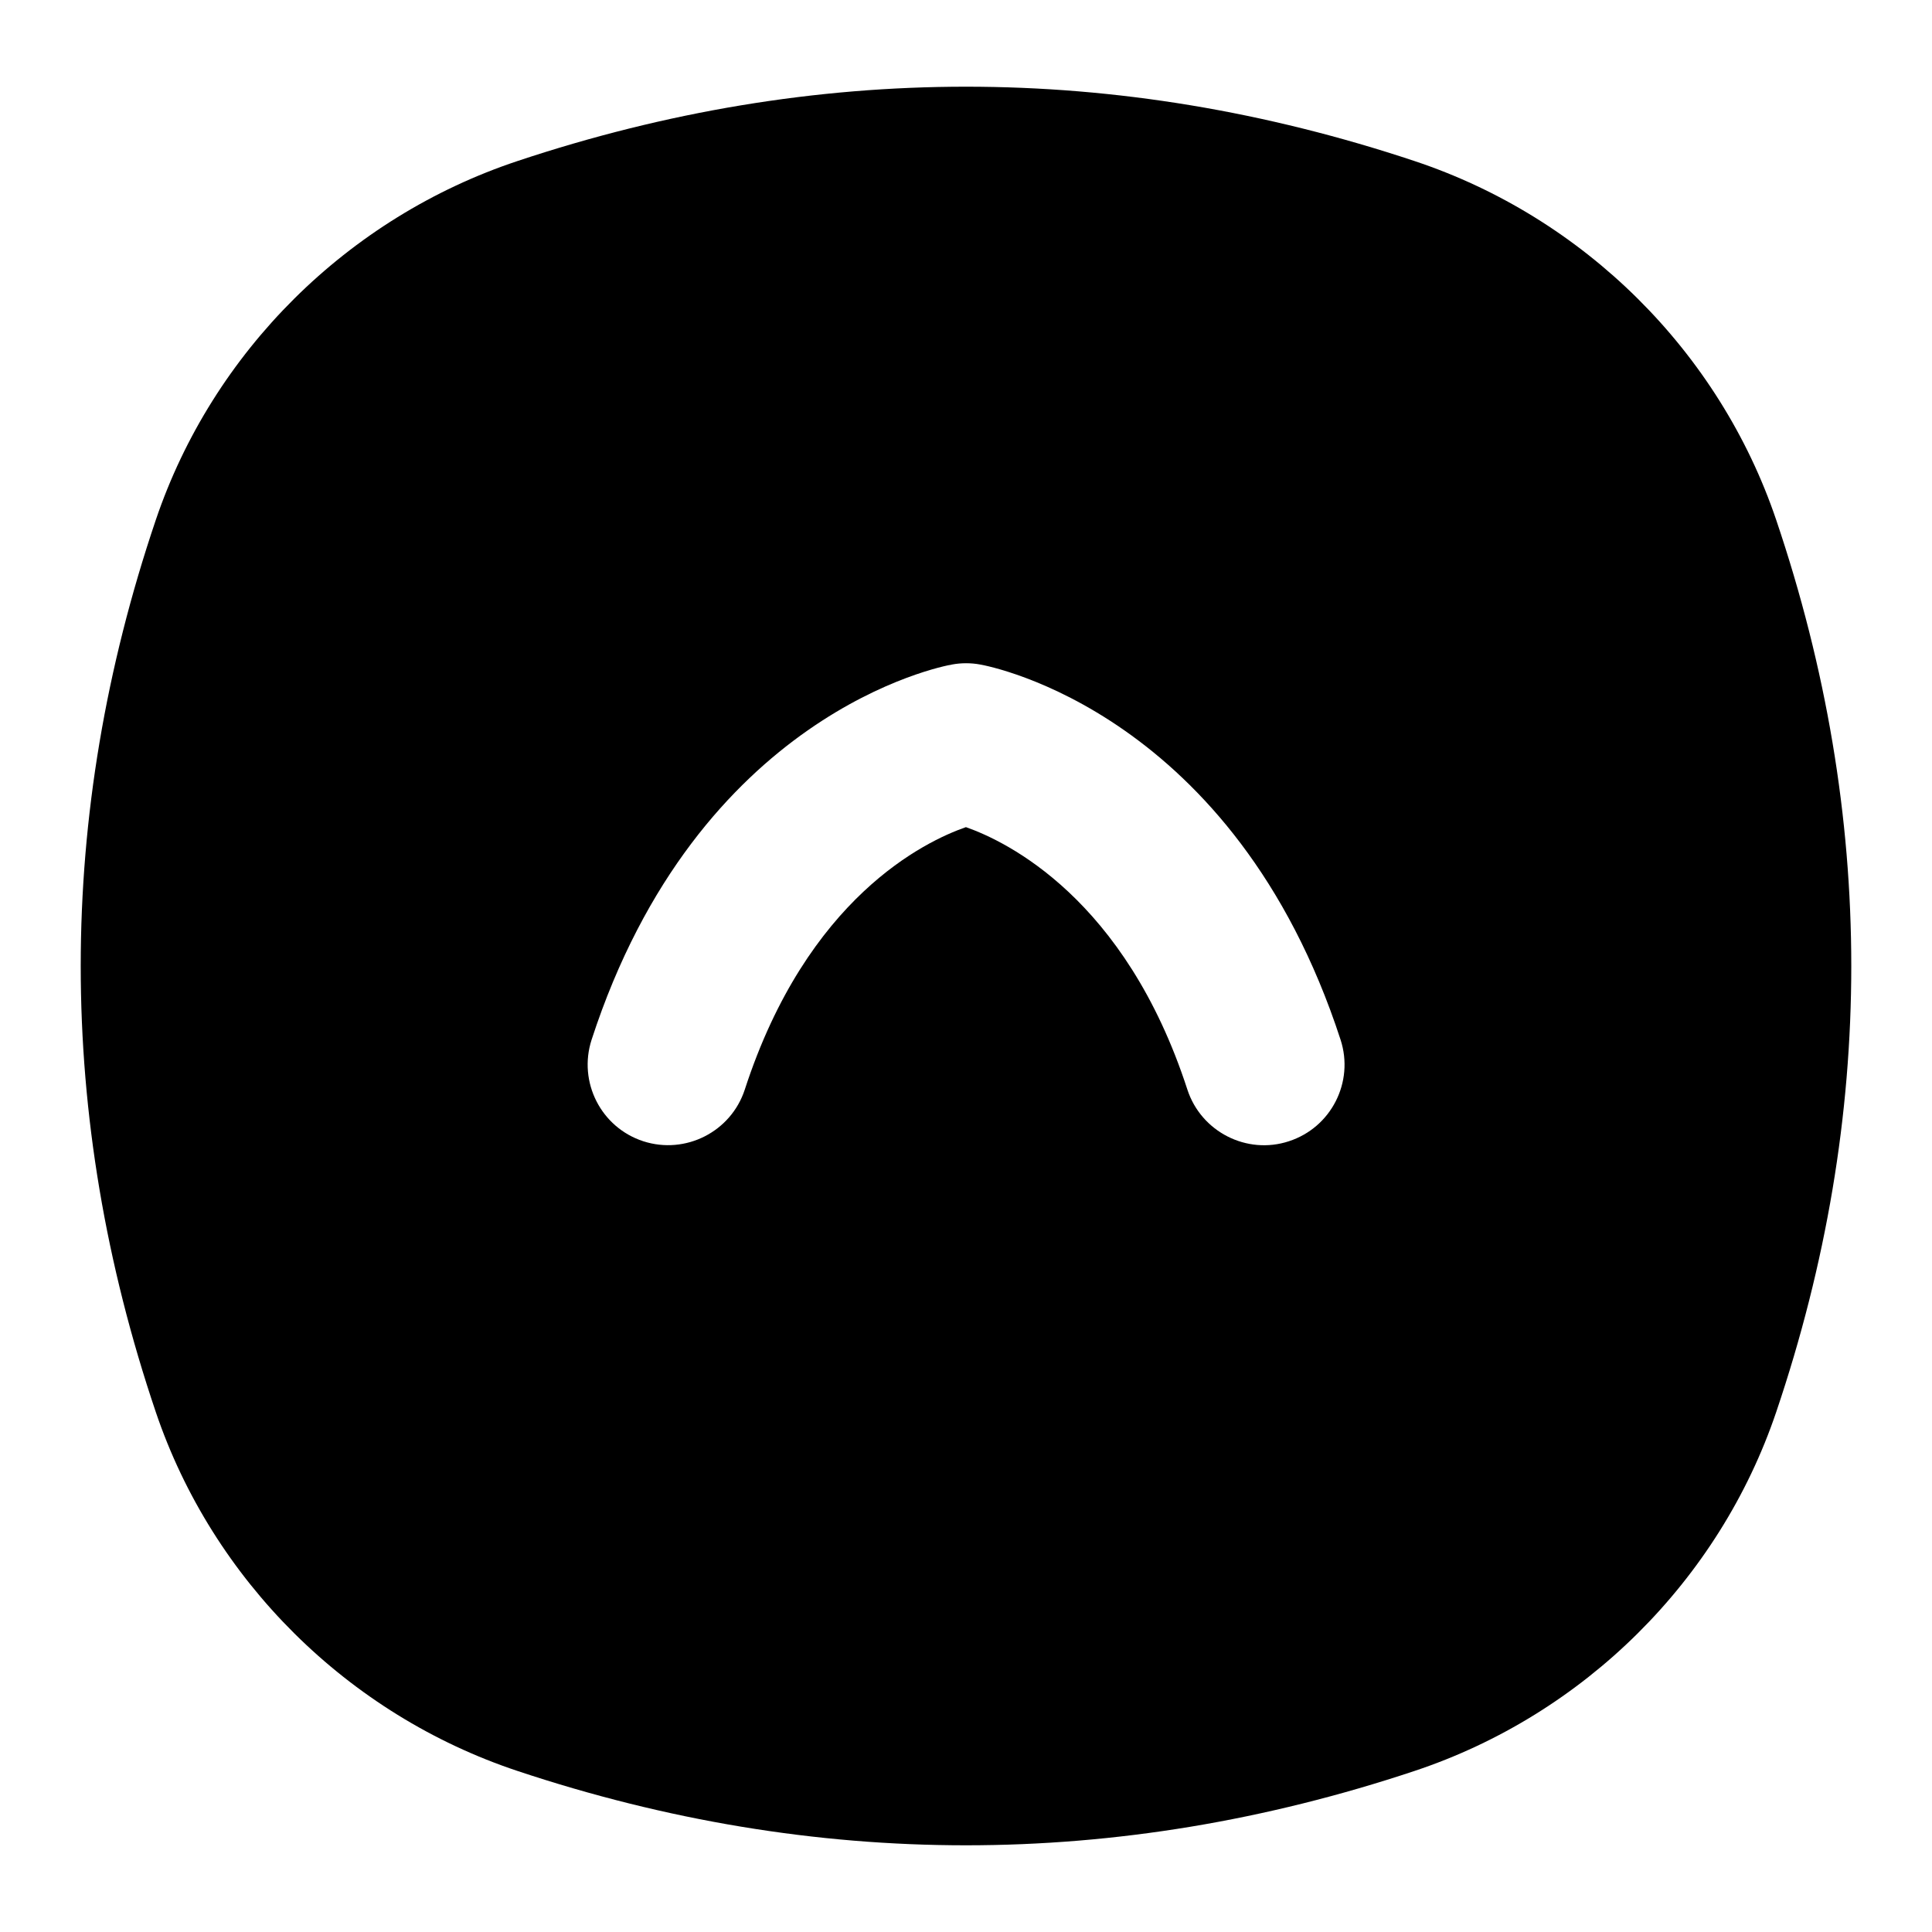 <?xml version="1.0" encoding="UTF-8"?>
<svg xmlns="http://www.w3.org/2000/svg" id="Layer_1" data-name="Layer 1" viewBox="0 0 24 24">
  <path d="M1.935,17.54c.707,2.091,2.386,3.758,4.492,4.459,3.697,1.232,7.449,1.232,11.146,0,2.106-.701,3.785-2.368,4.492-4.459,1.243-3.676,1.243-7.404,0-11.08-.707-2.091-2.386-3.758-4.492-4.459-1.849-.616-3.711-.924-5.573-.924s-3.725,.308-5.573,.924c-2.106,.701-3.785,2.368-4.492,4.459-1.243,3.676-1.243,7.404,0,11.08Zm5.414-4.624c1.32-4.056,4.348-4.639,4.477-4.661,.058-.011,.116-.016,.175-.016s.117,.005,.175,.016c.129,.022,3.156,.605,4.477,4.661,.171,.525-.116,1.09-.642,1.261-.522,.172-1.09-.117-1.261-.642-.773-2.377-2.247-3.083-2.751-3.26-.507,.176-1.971,.874-2.747,3.26-.171,.524-.736,.812-1.261,.642-.525-.171-.812-.735-.642-1.261Z"/>
</svg>
